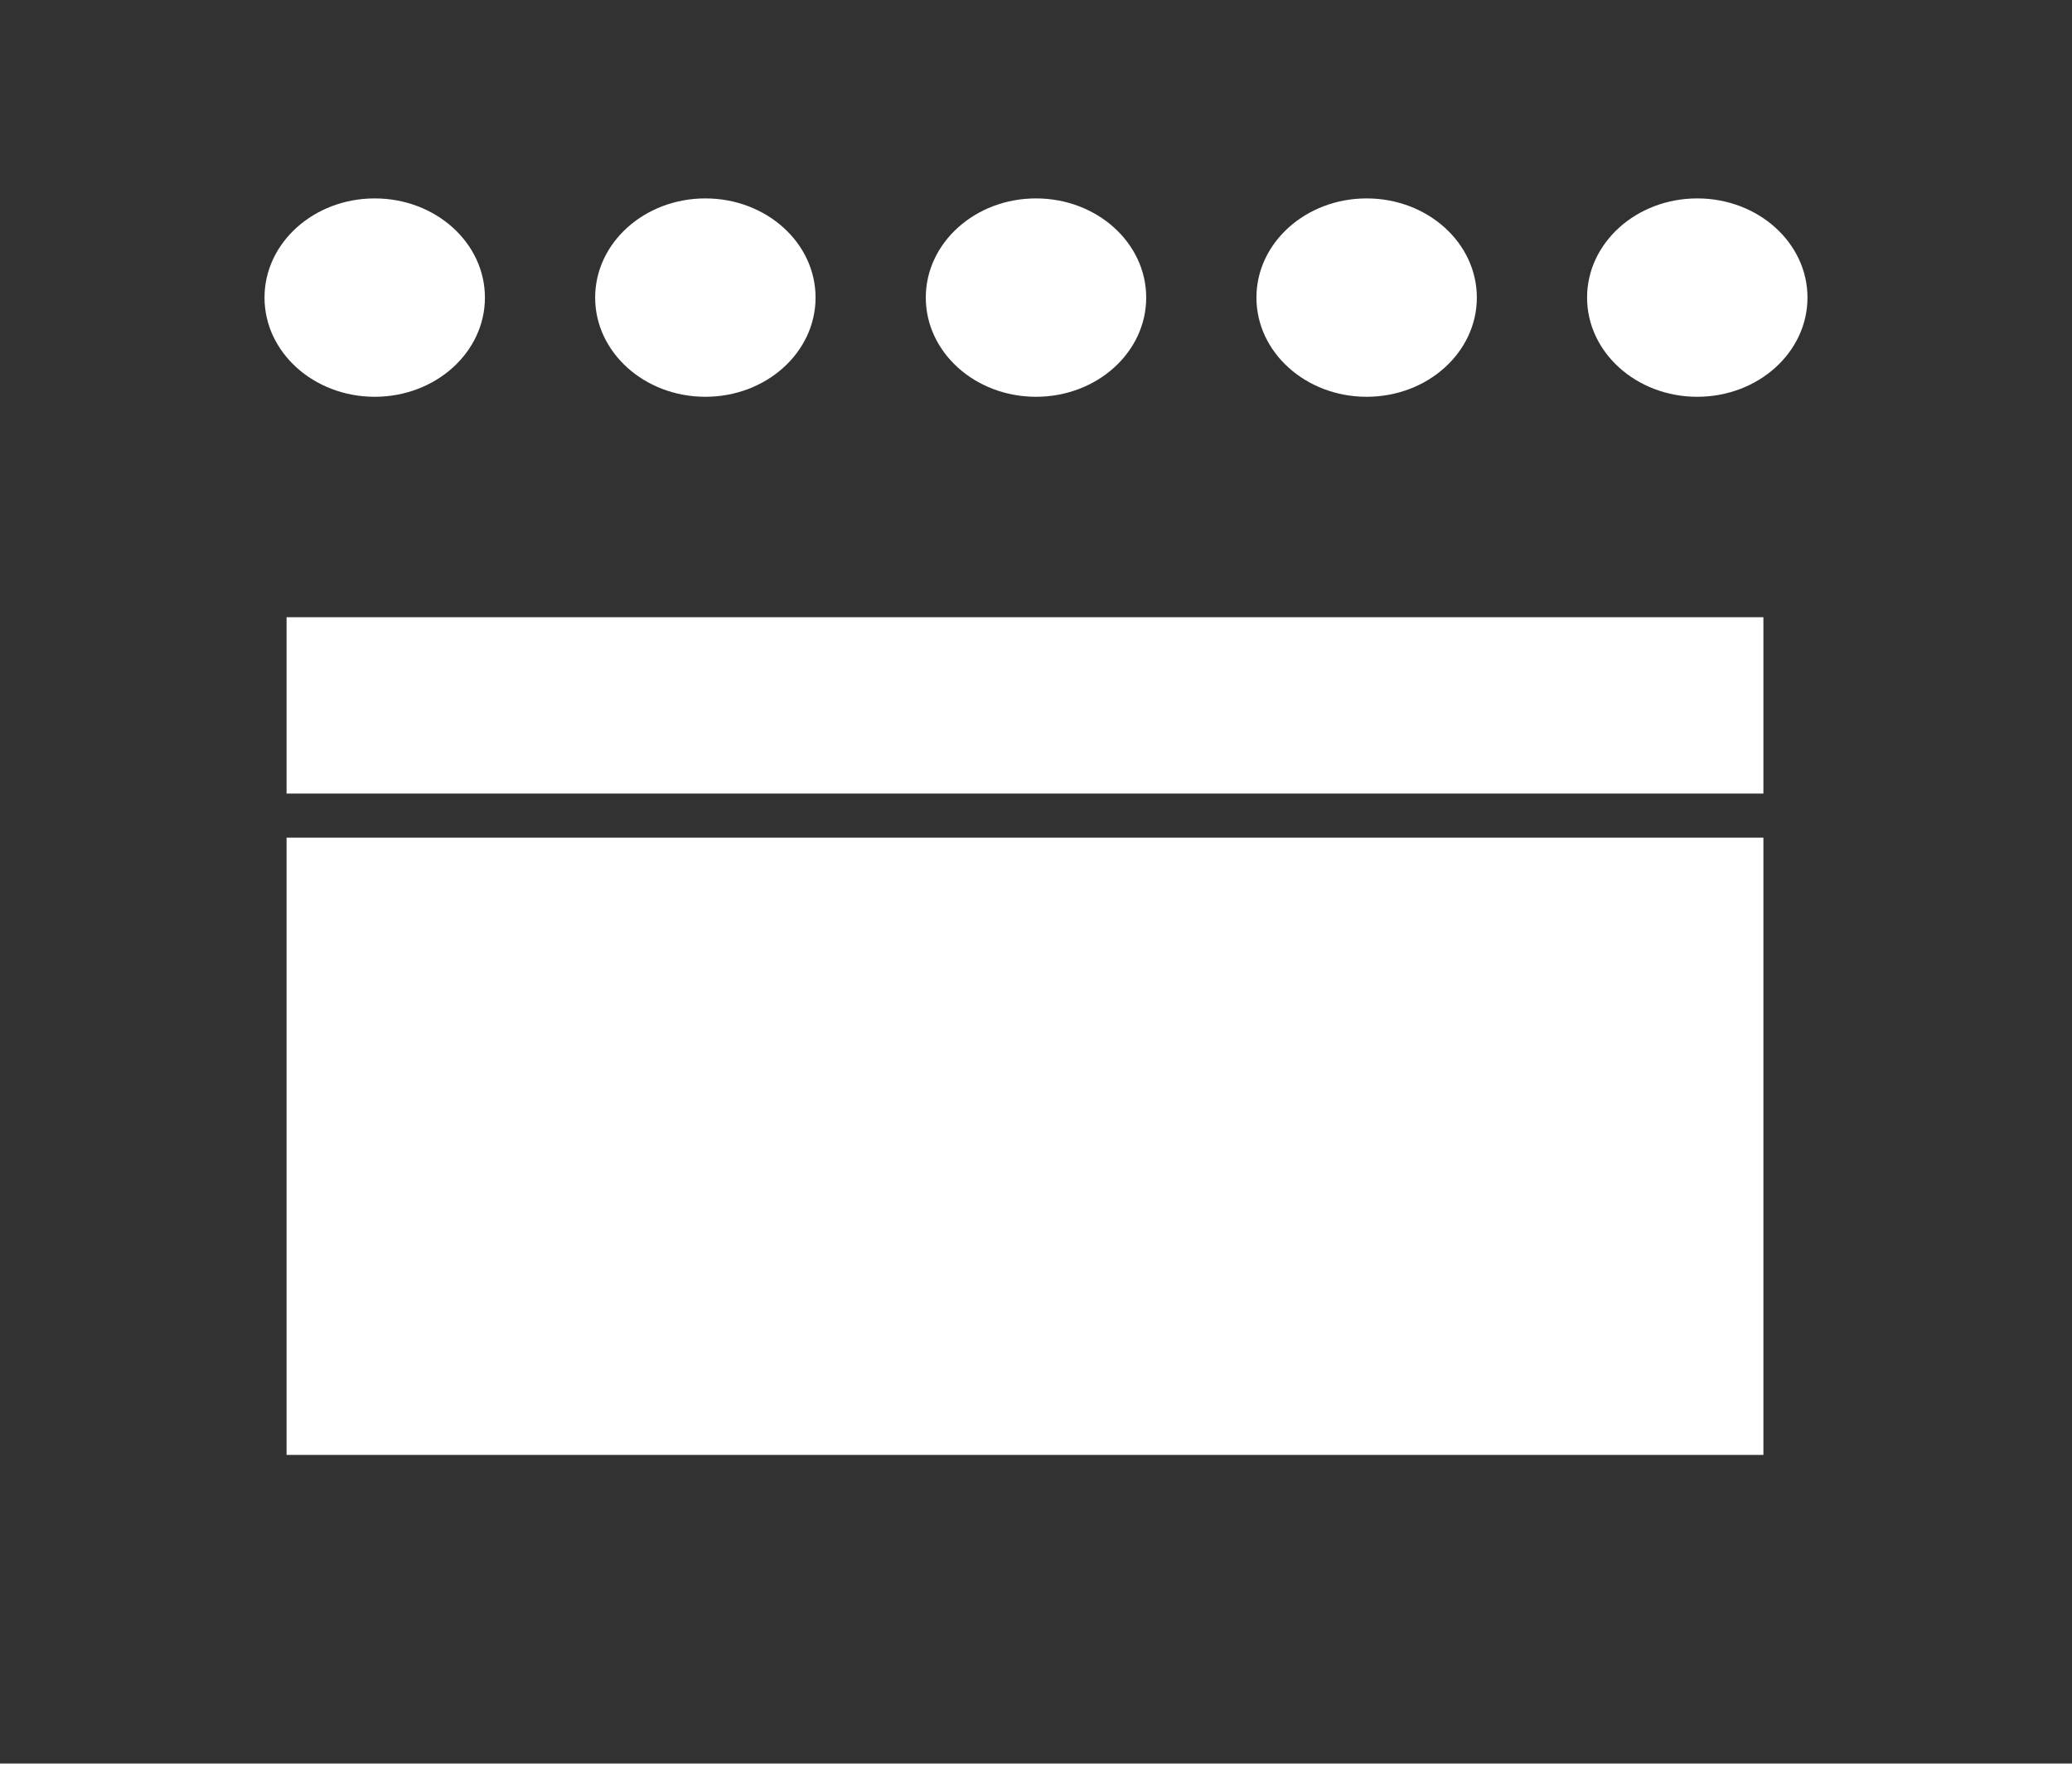 <svg width="80" height="69" viewBox="0 0 80 69" fill="none" xmlns="http://www.w3.org/2000/svg">
<path fill-rule="evenodd" clip-rule="evenodd" d="M0 0H80V68.085H0V0ZM11.064 23.83H68.085V56.17H11.064V23.83ZM14.468 15.319C16.818 15.319 18.723 13.604 18.723 11.489C18.723 9.374 16.818 7.66 14.468 7.66C12.118 7.66 10.213 9.374 10.213 11.489C10.213 13.604 12.118 15.319 14.468 15.319ZM31.489 11.489C31.489 13.604 29.584 15.319 27.234 15.319C24.884 15.319 22.979 13.604 22.979 11.489C22.979 9.374 24.884 7.66 27.234 7.66C29.584 7.66 31.489 9.374 31.489 11.489ZM40 15.319C42.35 15.319 44.255 13.604 44.255 11.489C44.255 9.374 42.35 7.66 40 7.66C37.65 7.66 35.745 9.374 35.745 11.489C35.745 13.604 37.65 15.319 40 15.319ZM57.021 11.489C57.021 13.604 55.116 15.319 52.766 15.319C50.416 15.319 48.511 13.604 48.511 11.489C48.511 9.374 50.416 7.66 52.766 7.66C55.116 7.66 57.021 9.374 57.021 11.489ZM65.532 15.319C67.882 15.319 69.787 13.604 69.787 11.489C69.787 9.374 67.882 7.66 65.532 7.66C63.182 7.66 61.277 9.374 61.277 11.489C61.277 13.604 63.182 15.319 65.532 15.319Z" fill="#333232"/>
<rect x="7.66" y="30.638" width="63.83" height="1.702" fill="#333232"/>
</svg>
